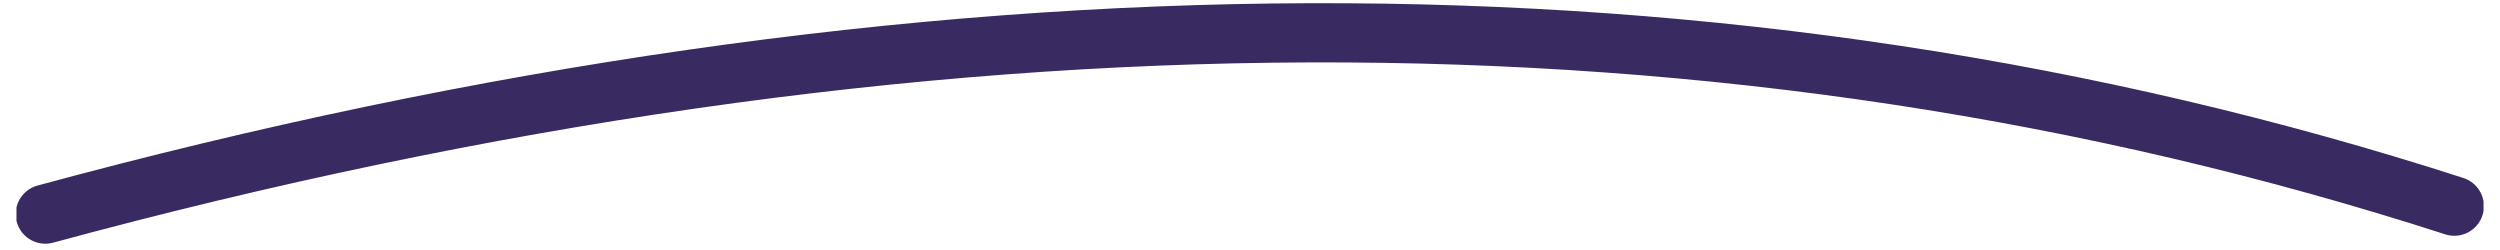 <svg xmlns="http://www.w3.org/2000/svg" xmlns:xlink="http://www.w3.org/1999/xlink" width="500" zoomAndPan="magnify" viewBox="0 0 375 37.5" height="50" preserveAspectRatio="xMidYMid meet" version="1.0"><defs><clipPath id="72b03a5492"><path d="M 2.469 0 L 372.531 0 L 372.531 37.008 L 2.469 37.008 Z M 2.469 0 " clip-rule="nonzero"/></clipPath></defs><g clip-path="url(#72b03a5492)"><path stroke-linecap="round" transform="matrix(0.74, -0.002, 0.002, 0.74, 1.208, 1.007)" fill="none" stroke-linejoin="miter" d="M 7.437 42.059 C 186.326 -5.921 349.094 -6.018 495.75 41.769 " stroke="#3a2a62" stroke-width="12" stroke-opacity="1" stroke-miterlimit="4"/></g></svg>